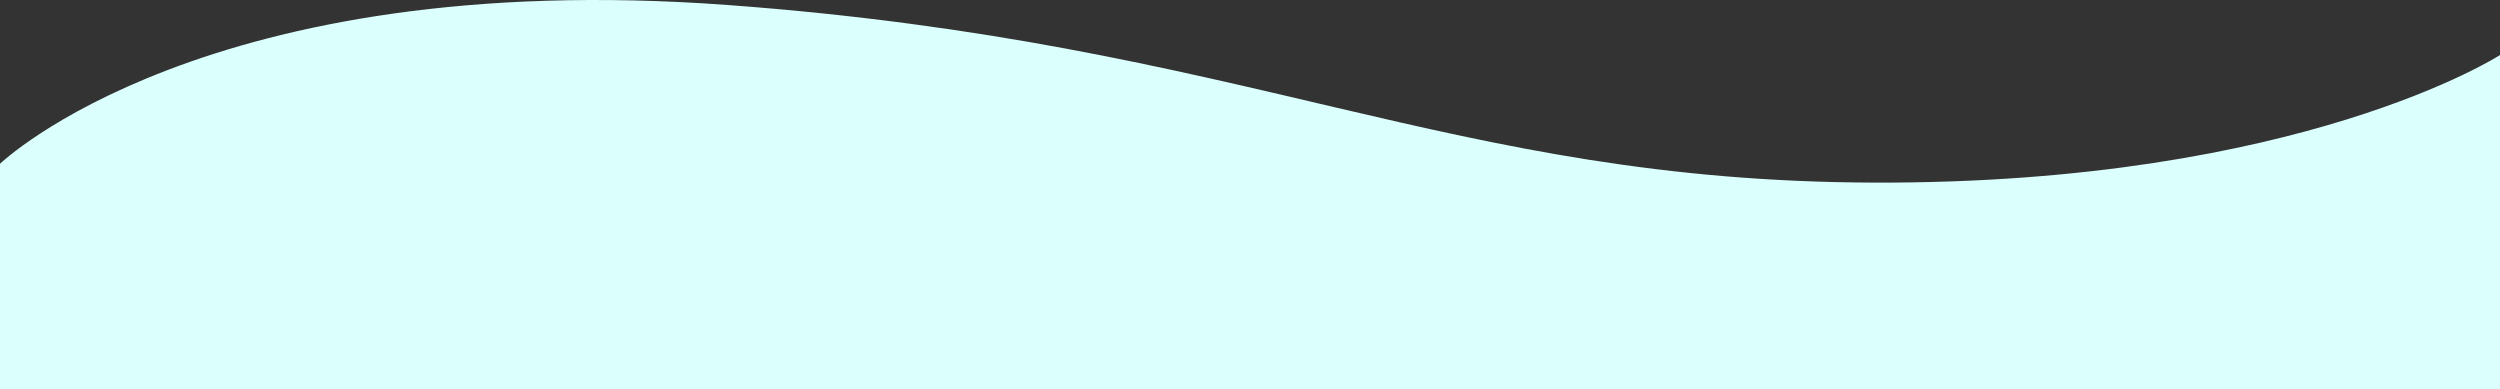 <svg xmlns="http://www.w3.org/2000/svg" width="1985.368" height="309.141" viewBox="0 0 1985.368 309.141">
  <rect x="0" y="0" width="1985.368" height="309.141" fill="#333333" stroke="none"/>
  <path id="backg-curve-skills" d="M1972.822,202.374H-12.546V23.284S150.525-133.443,565.282-102.795s572.174,140.026,910.8,141.044S1972.822-63.057,1972.822-63.057Z" transform="translate(12.546 106.768)" fill="#DAFFFD"/>
</svg>
